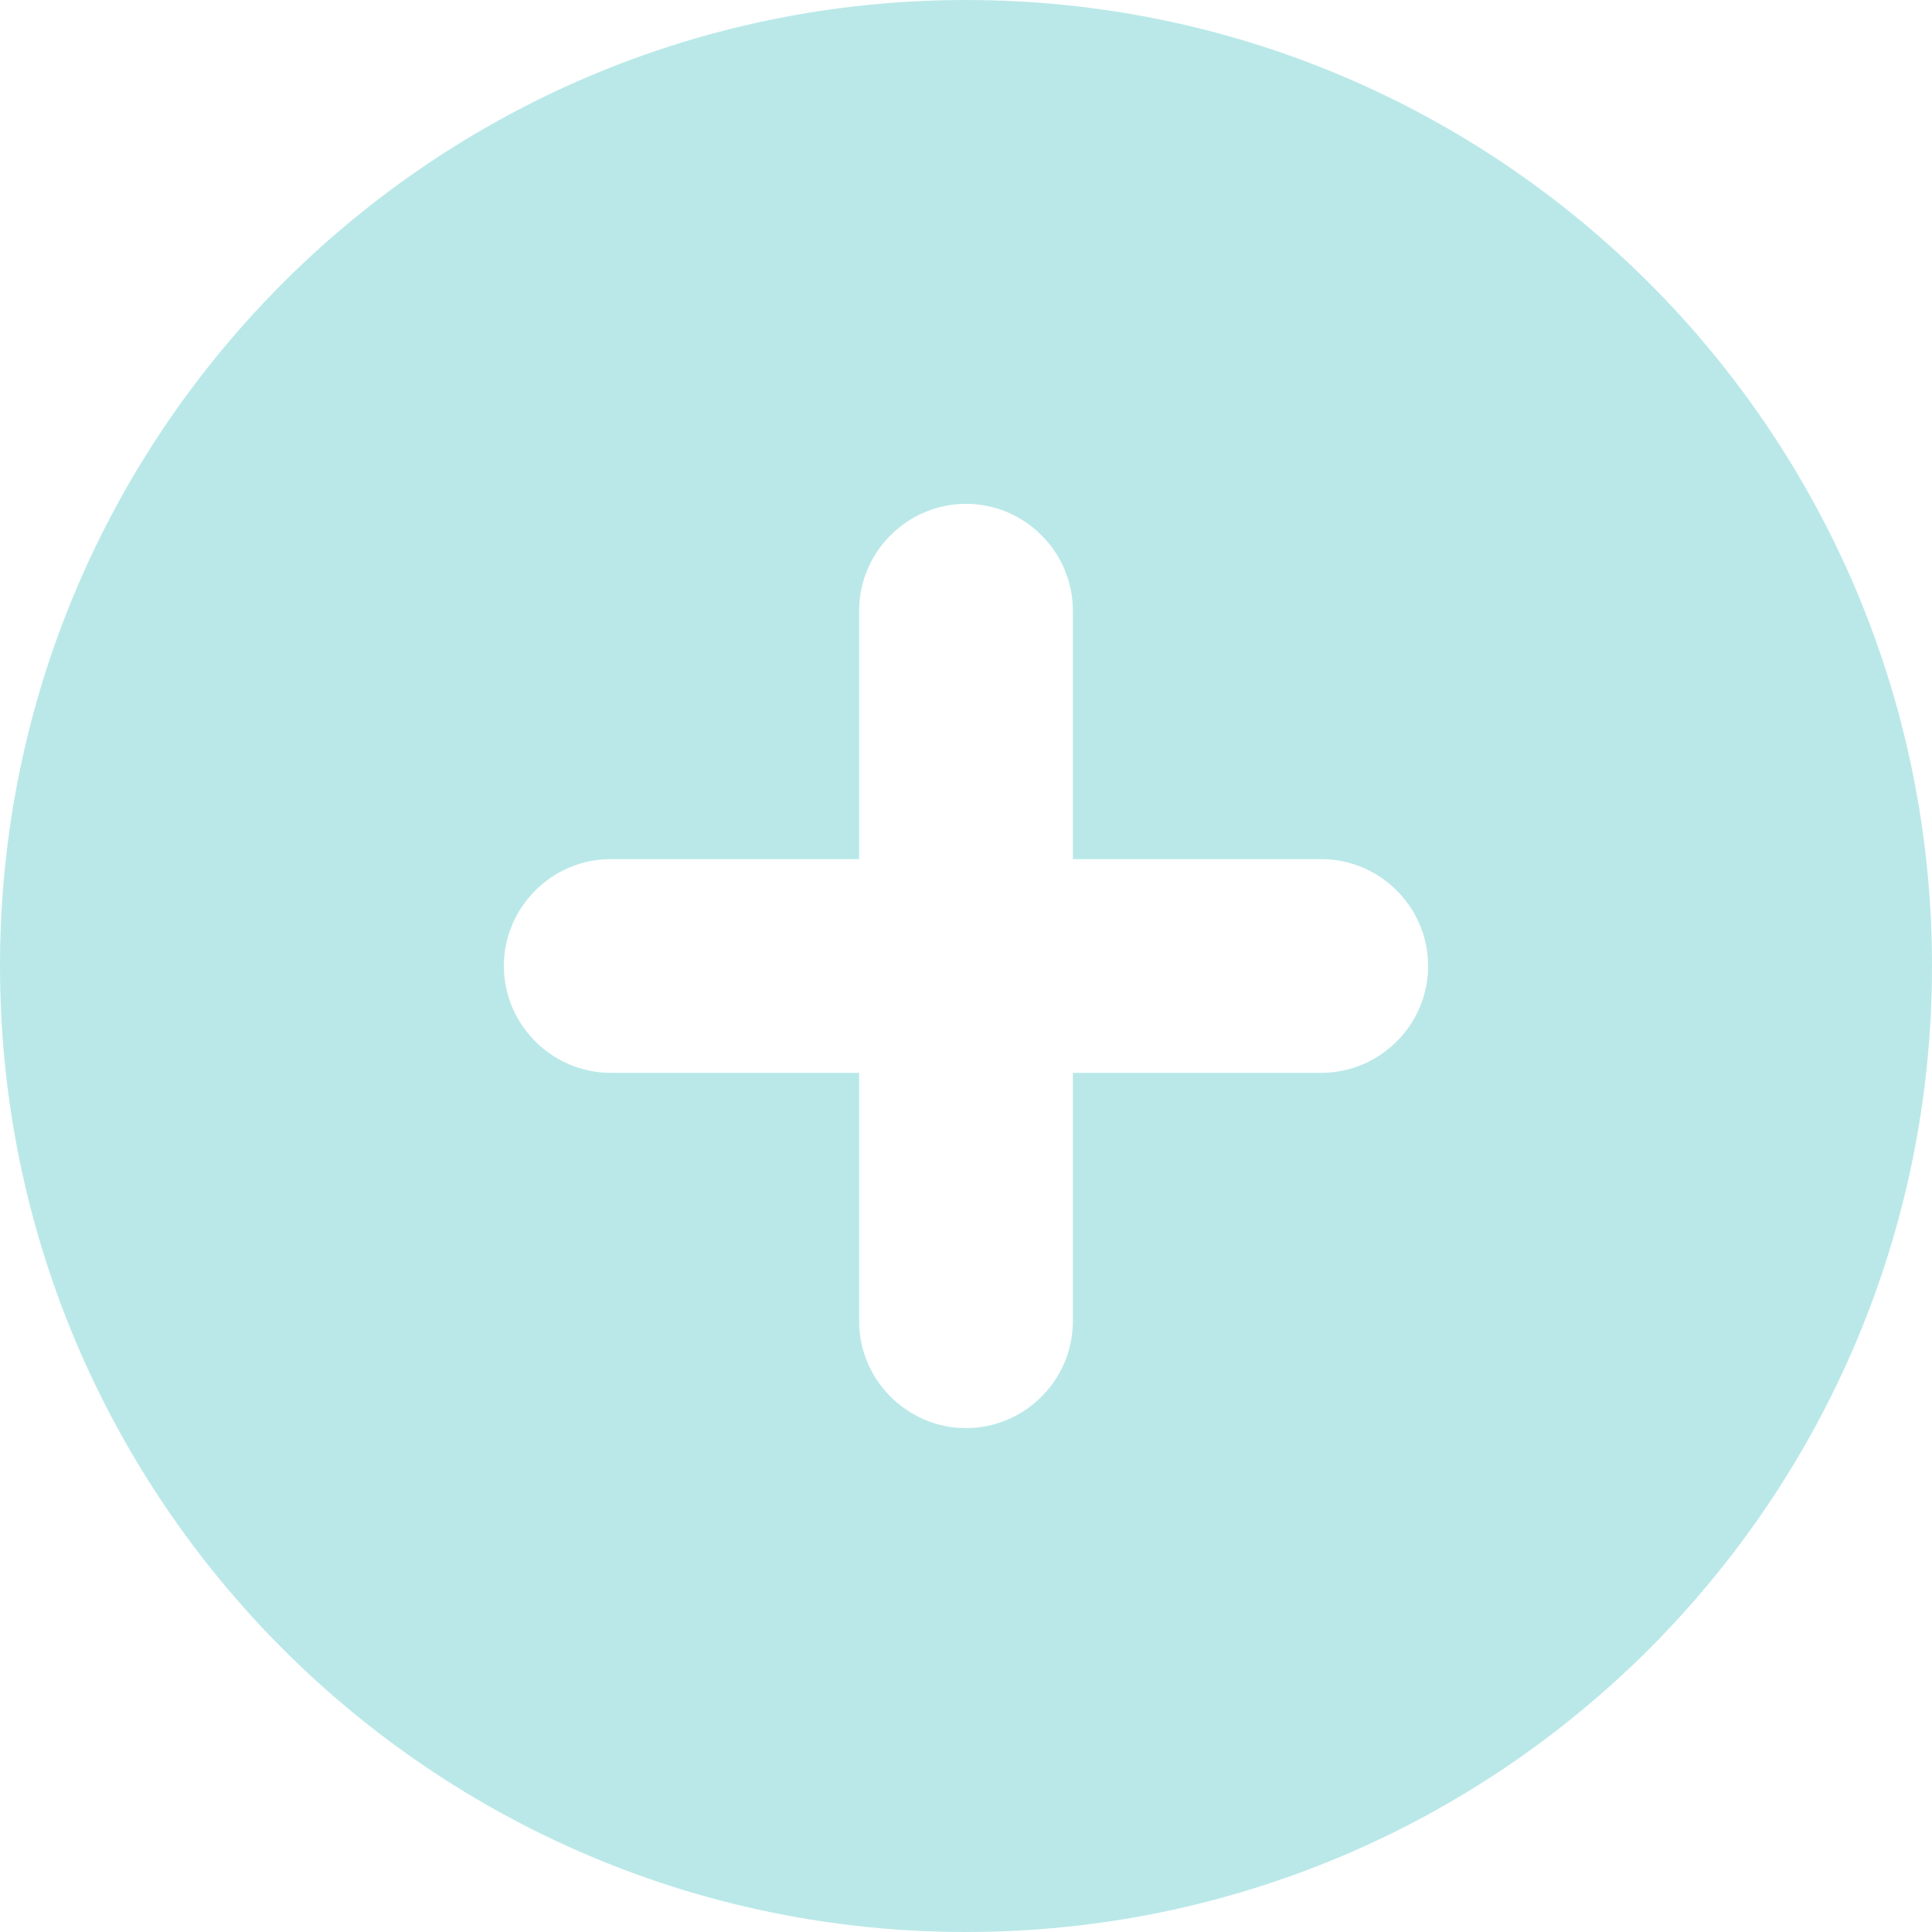 <svg xmlns="http://www.w3.org/2000/svg" shape-rendering="geometricPrecision" text-rendering="geometricPrecision" image-rendering="optimizeQuality" fill-rule="evenodd" clip-rule="evenodd" viewBox="0 0 512 512"><path fill="#bae8e8" d="M256 0c70.68 0 134.69 28.66 181.02 74.98C483.34 121.29 512 185.31 512 256c0 70.69-28.66 134.69-74.98 181.02C390.69 483.34 326.68 512 256 512c-70.69 0-134.71-28.66-181.02-74.98C28.66 390.69 0 326.68 0 256c0-70.69 28.66-134.69 74.98-181.02C121.29 28.66 185.31 0 256 0zm122.47 256c0 15.57-12.77 28.31-28.31 28.31h-65.84v65.84c0 15.57-12.76 28.31-28.32 28.31-15.57 0-28.32-12.77-28.32-28.31v-65.84h-65.83c-15.55 0-28.32-12.76-28.32-28.31 0-15.56 12.74-28.32 28.32-28.32h65.83v-65.84c0-15.55 12.77-28.32 28.32-28.32 15.56 0 28.32 12.74 28.32 28.32v65.84h65.84c15.57 0 28.31 12.75 28.31 28.32z"/></svg>